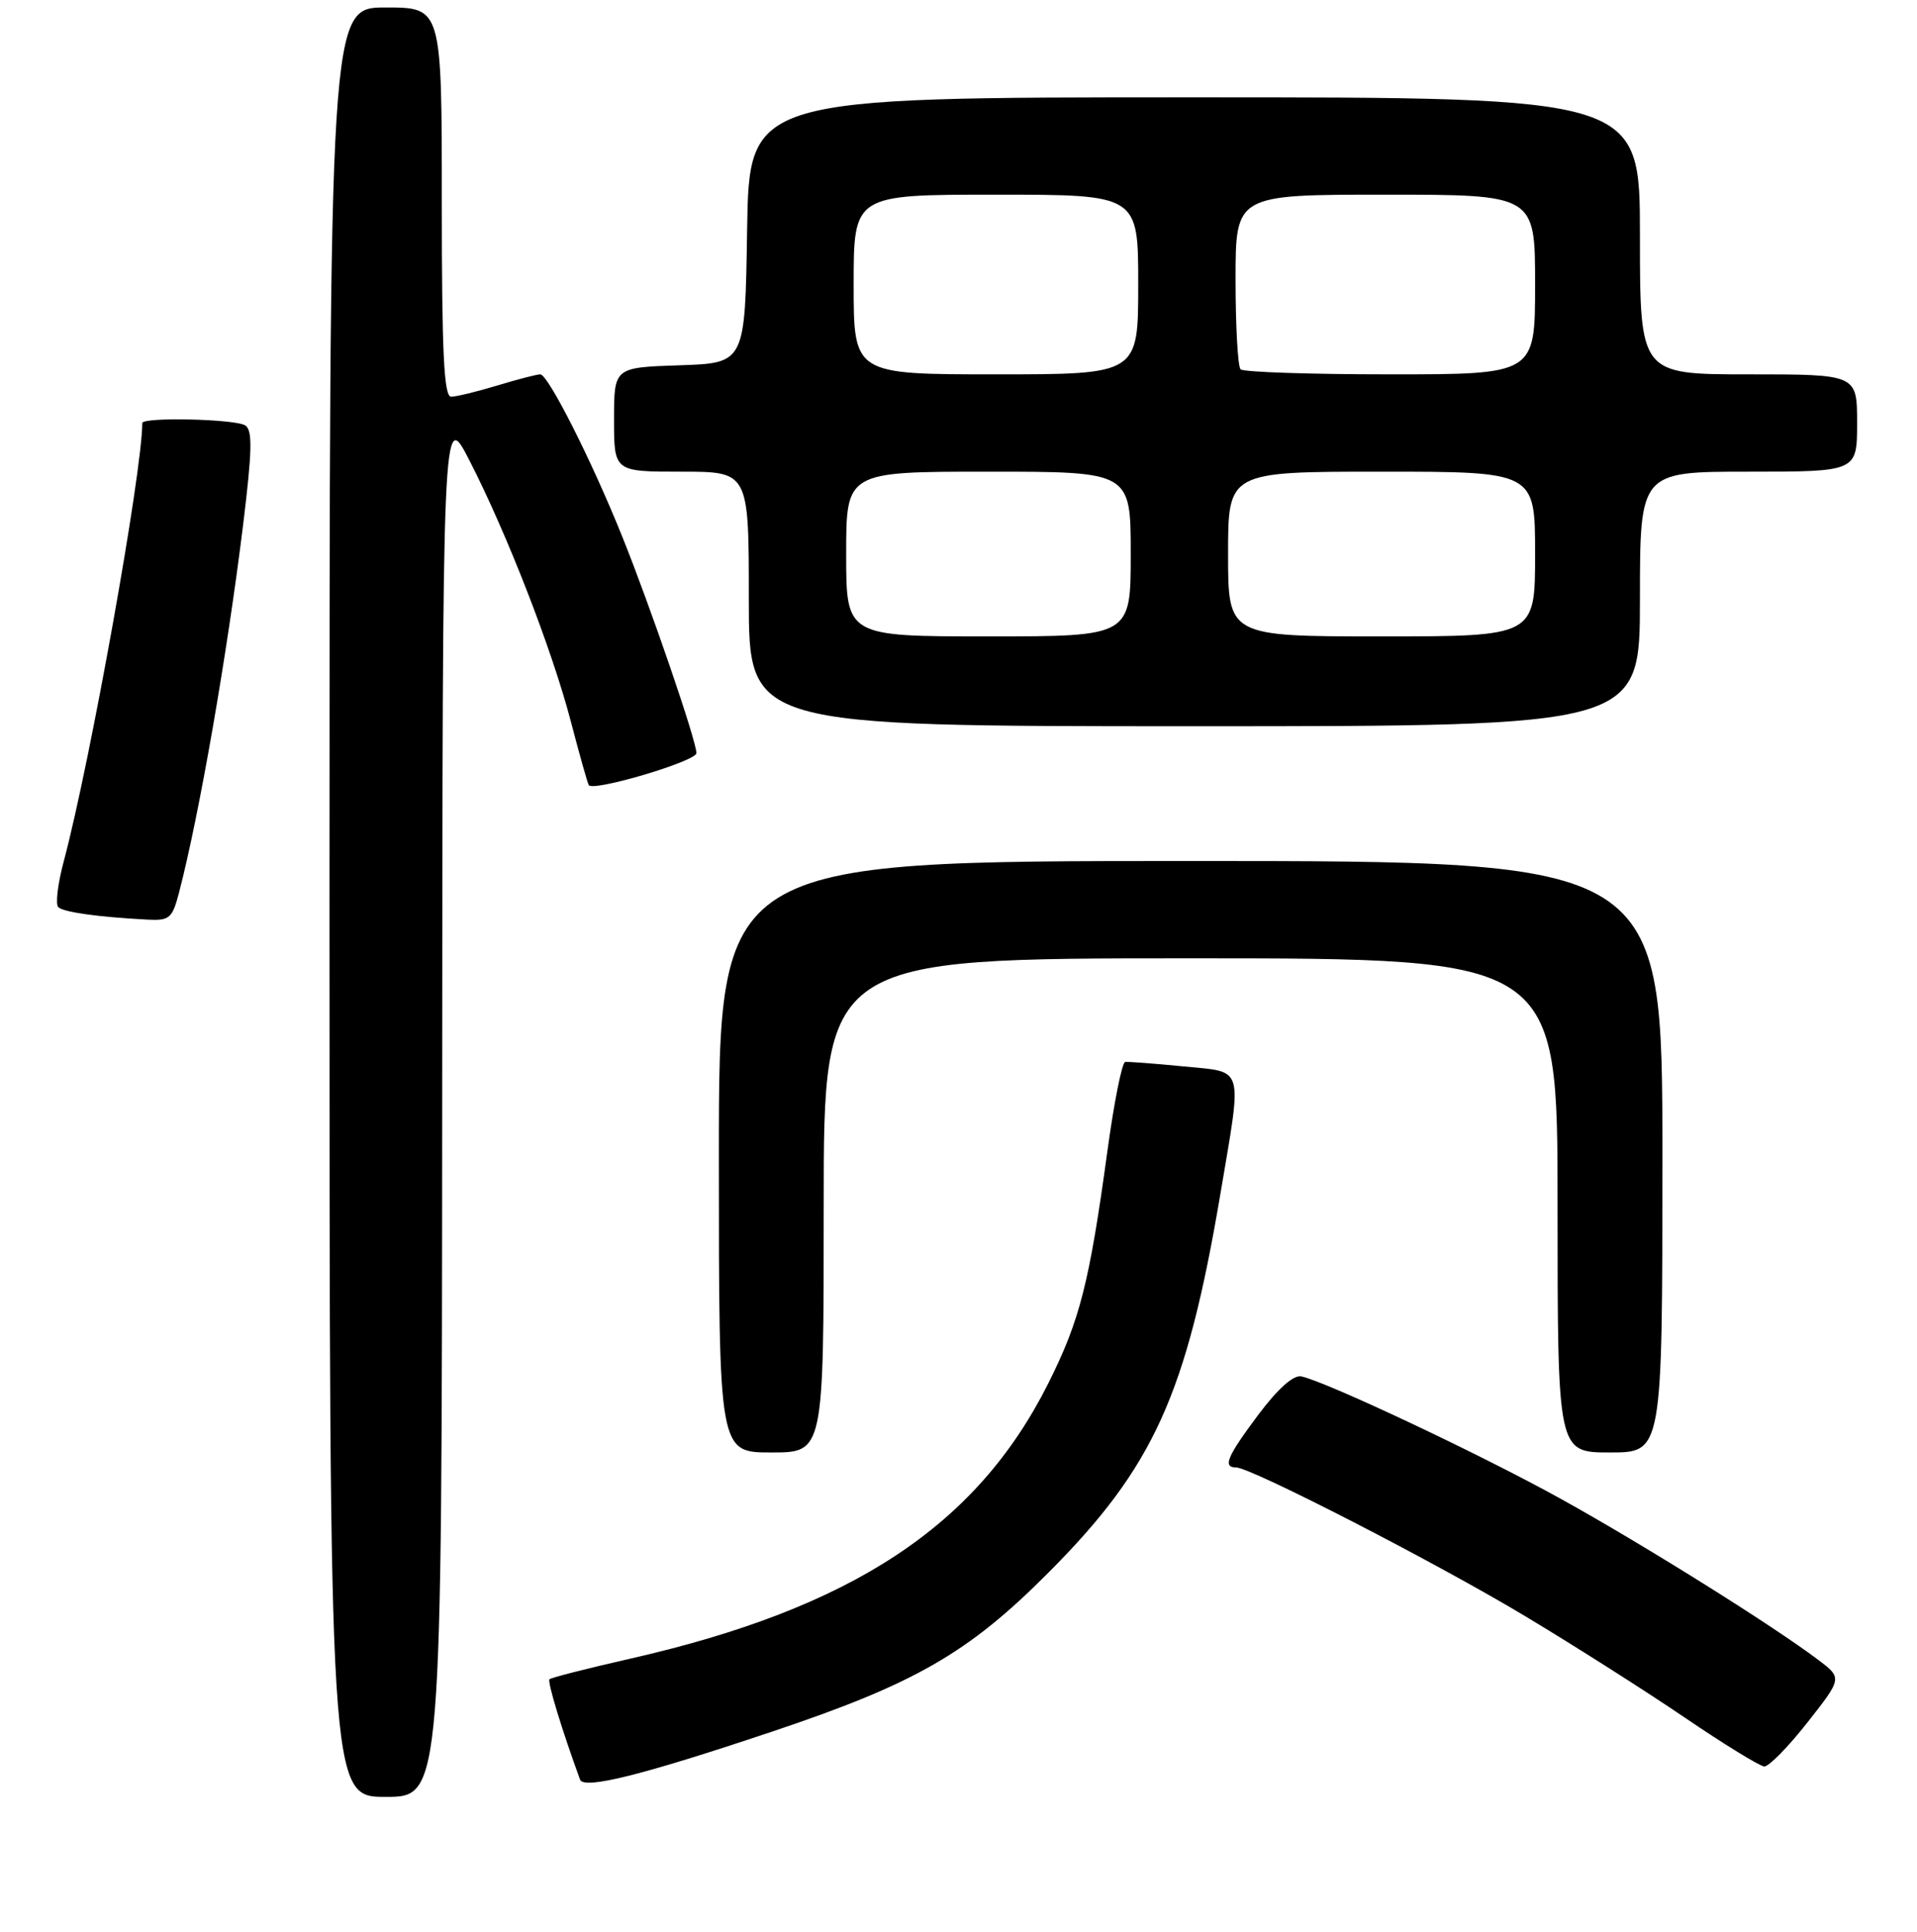 <?xml version="1.0" encoding="UTF-8" standalone="no"?>
<!DOCTYPE svg PUBLIC "-//W3C//DTD SVG 1.1//EN" "http://www.w3.org/Graphics/SVG/1.1/DTD/svg11.dtd" >
<svg xmlns="http://www.w3.org/2000/svg" xmlns:xlink="http://www.w3.org/1999/xlink" version="1.1" viewBox="0 0 256 258">
 <g >
 <path fill="currentColor"
d=" M 59.05 147.25 C 59.10 54.50 59.10 54.50 62.69 61.50 C 67.71 71.29 73.71 86.73 76.23 96.36 C 77.40 100.84 78.48 104.67 78.63 104.87 C 79.29 105.75 93.00 101.67 93.00 100.59 C 93.00 98.95 86.93 81.22 83.12 71.73 C 79.06 61.61 73.20 50.00 72.15 50.00 C 71.69 50.00 69.11 50.67 66.41 51.49 C 63.71 52.31 60.94 52.98 60.25 52.99 C 59.28 53.00 59.00 47.14 59.00 27.00 C 59.00 1.00 59.00 1.00 51.50 1.00 C 44.00 1.00 44.00 1.00 44.00 120.50 C 44.00 240.00 44.00 240.00 51.50 240.00 C 59.00 240.00 59.00 240.00 59.05 147.25 Z  M 103.00 231.32 C 122.18 224.90 129.30 220.81 140.01 210.05 C 154.06 195.95 158.44 186.30 162.98 159.43 C 165.91 142.03 166.27 143.25 158.01 142.43 C 154.17 142.05 150.68 141.79 150.26 141.84 C 149.84 141.89 148.77 147.23 147.89 153.71 C 145.47 171.41 144.21 176.35 139.98 184.79 C 130.42 203.85 113.76 214.81 84.13 221.55 C 78.43 222.84 73.59 224.08 73.38 224.29 C 73.07 224.60 75.03 231.05 77.46 237.69 C 77.95 239.05 85.73 237.11 103.00 231.32 Z  M 241.37 230.06 C 246.03 224.13 246.03 224.13 242.77 221.67 C 236.62 217.04 219.50 206.33 208.50 200.23 C 197.83 194.31 177.12 184.54 173.78 183.84 C 172.73 183.62 170.66 185.47 168.06 188.93 C 163.86 194.55 163.24 196.00 165.07 196.00 C 167.05 196.00 191.94 208.80 203.75 215.91 C 210.21 219.79 219.78 225.87 225.00 229.42 C 230.22 232.97 235.00 235.90 235.60 235.94 C 236.21 235.97 238.80 233.33 241.37 230.06 Z  M 110.00 161.00 C 110.00 128.00 110.00 128.00 159.00 128.00 C 208.00 128.00 208.00 128.00 208.00 161.00 C 208.00 194.00 208.00 194.00 215.00 194.00 C 222.00 194.00 222.00 194.00 222.00 154.50 C 222.00 115.00 222.00 115.00 159.00 115.00 C 96.00 115.00 96.00 115.00 96.00 154.50 C 96.00 194.00 96.00 194.00 103.00 194.00 C 110.00 194.00 110.00 194.00 110.00 161.00 Z  M 23.90 119.25 C 26.60 108.91 30.34 87.39 32.47 70.06 C 33.68 60.17 33.74 57.45 32.75 56.82 C 31.39 55.96 19.00 55.68 19.00 56.51 C 19.00 63.00 12.04 101.83 8.53 114.98 C 7.72 117.99 7.38 120.78 7.78 121.16 C 8.48 121.84 13.06 122.48 19.71 122.83 C 22.63 122.98 23.01 122.66 23.90 119.25 Z  M 219.00 80.00 C 219.00 63.00 219.00 63.00 233.50 63.00 C 248.00 63.00 248.00 63.00 248.00 56.50 C 248.00 50.00 248.00 50.00 233.50 50.00 C 219.00 50.00 219.00 50.00 219.00 31.50 C 219.00 13.00 219.00 13.00 159.52 13.00 C 100.05 13.00 100.05 13.00 99.77 30.75 C 99.50 48.50 99.50 48.50 90.75 48.79 C 82.00 49.08 82.00 49.08 82.00 56.04 C 82.00 63.00 82.00 63.00 91.00 63.00 C 100.00 63.00 100.00 63.00 100.00 80.00 C 100.00 97.00 100.00 97.00 159.50 97.00 C 219.00 97.00 219.00 97.00 219.00 80.00 Z  M 113.00 74.00 C 113.00 63.00 113.00 63.00 132.00 63.00 C 151.00 63.00 151.00 63.00 151.00 74.00 C 151.00 85.00 151.00 85.00 132.00 85.00 C 113.00 85.00 113.00 85.00 113.00 74.00 Z  M 164.00 74.00 C 164.00 63.00 164.00 63.00 184.50 63.00 C 205.00 63.00 205.00 63.00 205.00 74.00 C 205.00 85.00 205.00 85.00 184.50 85.00 C 164.00 85.00 164.00 85.00 164.00 74.00 Z  M 114.00 38.00 C 114.00 26.00 114.00 26.00 133.00 26.00 C 152.00 26.00 152.00 26.00 152.00 38.00 C 152.00 50.00 152.00 50.00 133.00 50.00 C 114.00 50.00 114.00 50.00 114.00 38.00 Z  M 165.67 49.33 C 165.30 48.97 165.00 43.57 165.00 37.33 C 165.00 26.00 165.00 26.00 185.00 26.00 C 205.00 26.00 205.00 26.00 205.00 38.00 C 205.00 50.00 205.00 50.00 185.67 50.00 C 175.03 50.00 166.03 49.70 165.67 49.33 Z "/>
</g>
</svg>
